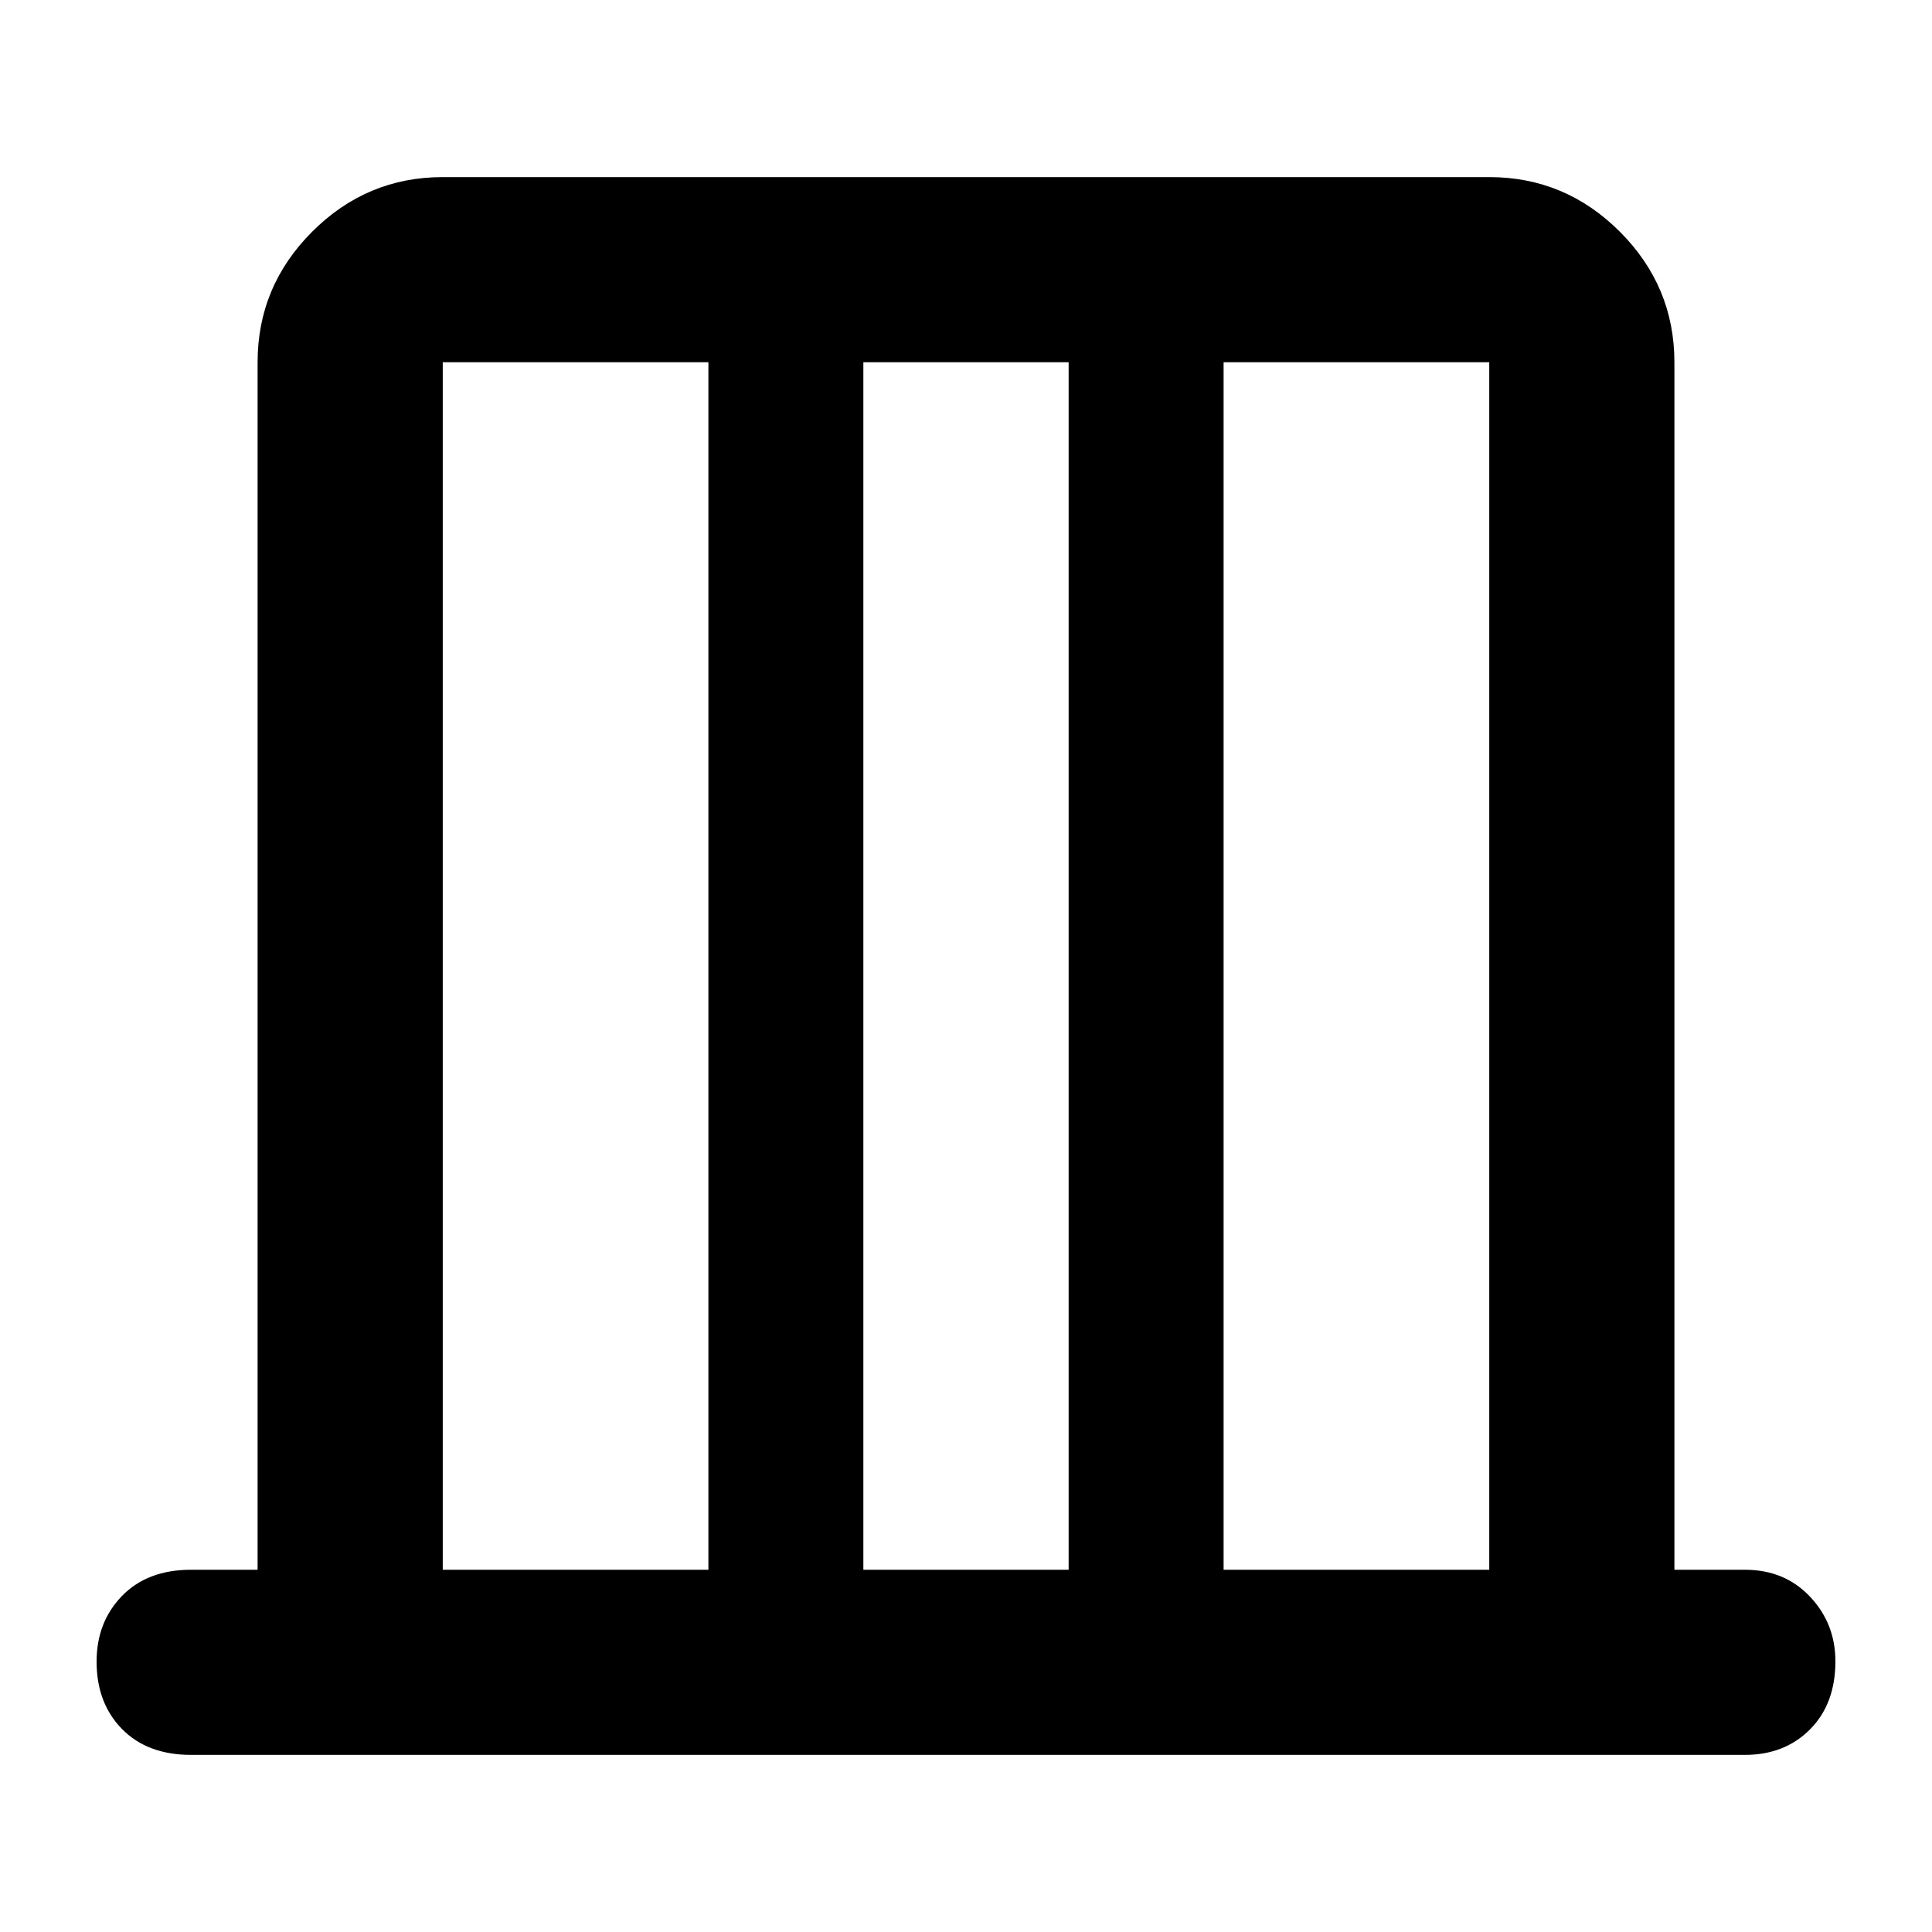 <svg xmlns="http://www.w3.org/2000/svg" height="48" viewBox="0 -960 960 960" width="48"><path d="M128-180v-600q0-37.75 27.13-64.88Q182.25-872 220-872h520q37.75 0 64.88 27.12Q832-817.75 832-780v600h35q19.78 0 32.39 13.38Q912-153.25 912-134.51q0 21.14-12.61 33.83Q886.78-88 867-88H95q-21.75 0-34.37-12.86Q48-113.72 48-134.36 48-154 60.63-167 73.25-180 95-180h33Zm92 0h132v-600H220v600Zm209 0h102v-600H429v600Zm179 0h132v-600H608v600Zm-388 0v-600 600Zm520 0v-600 600Z"/></svg>